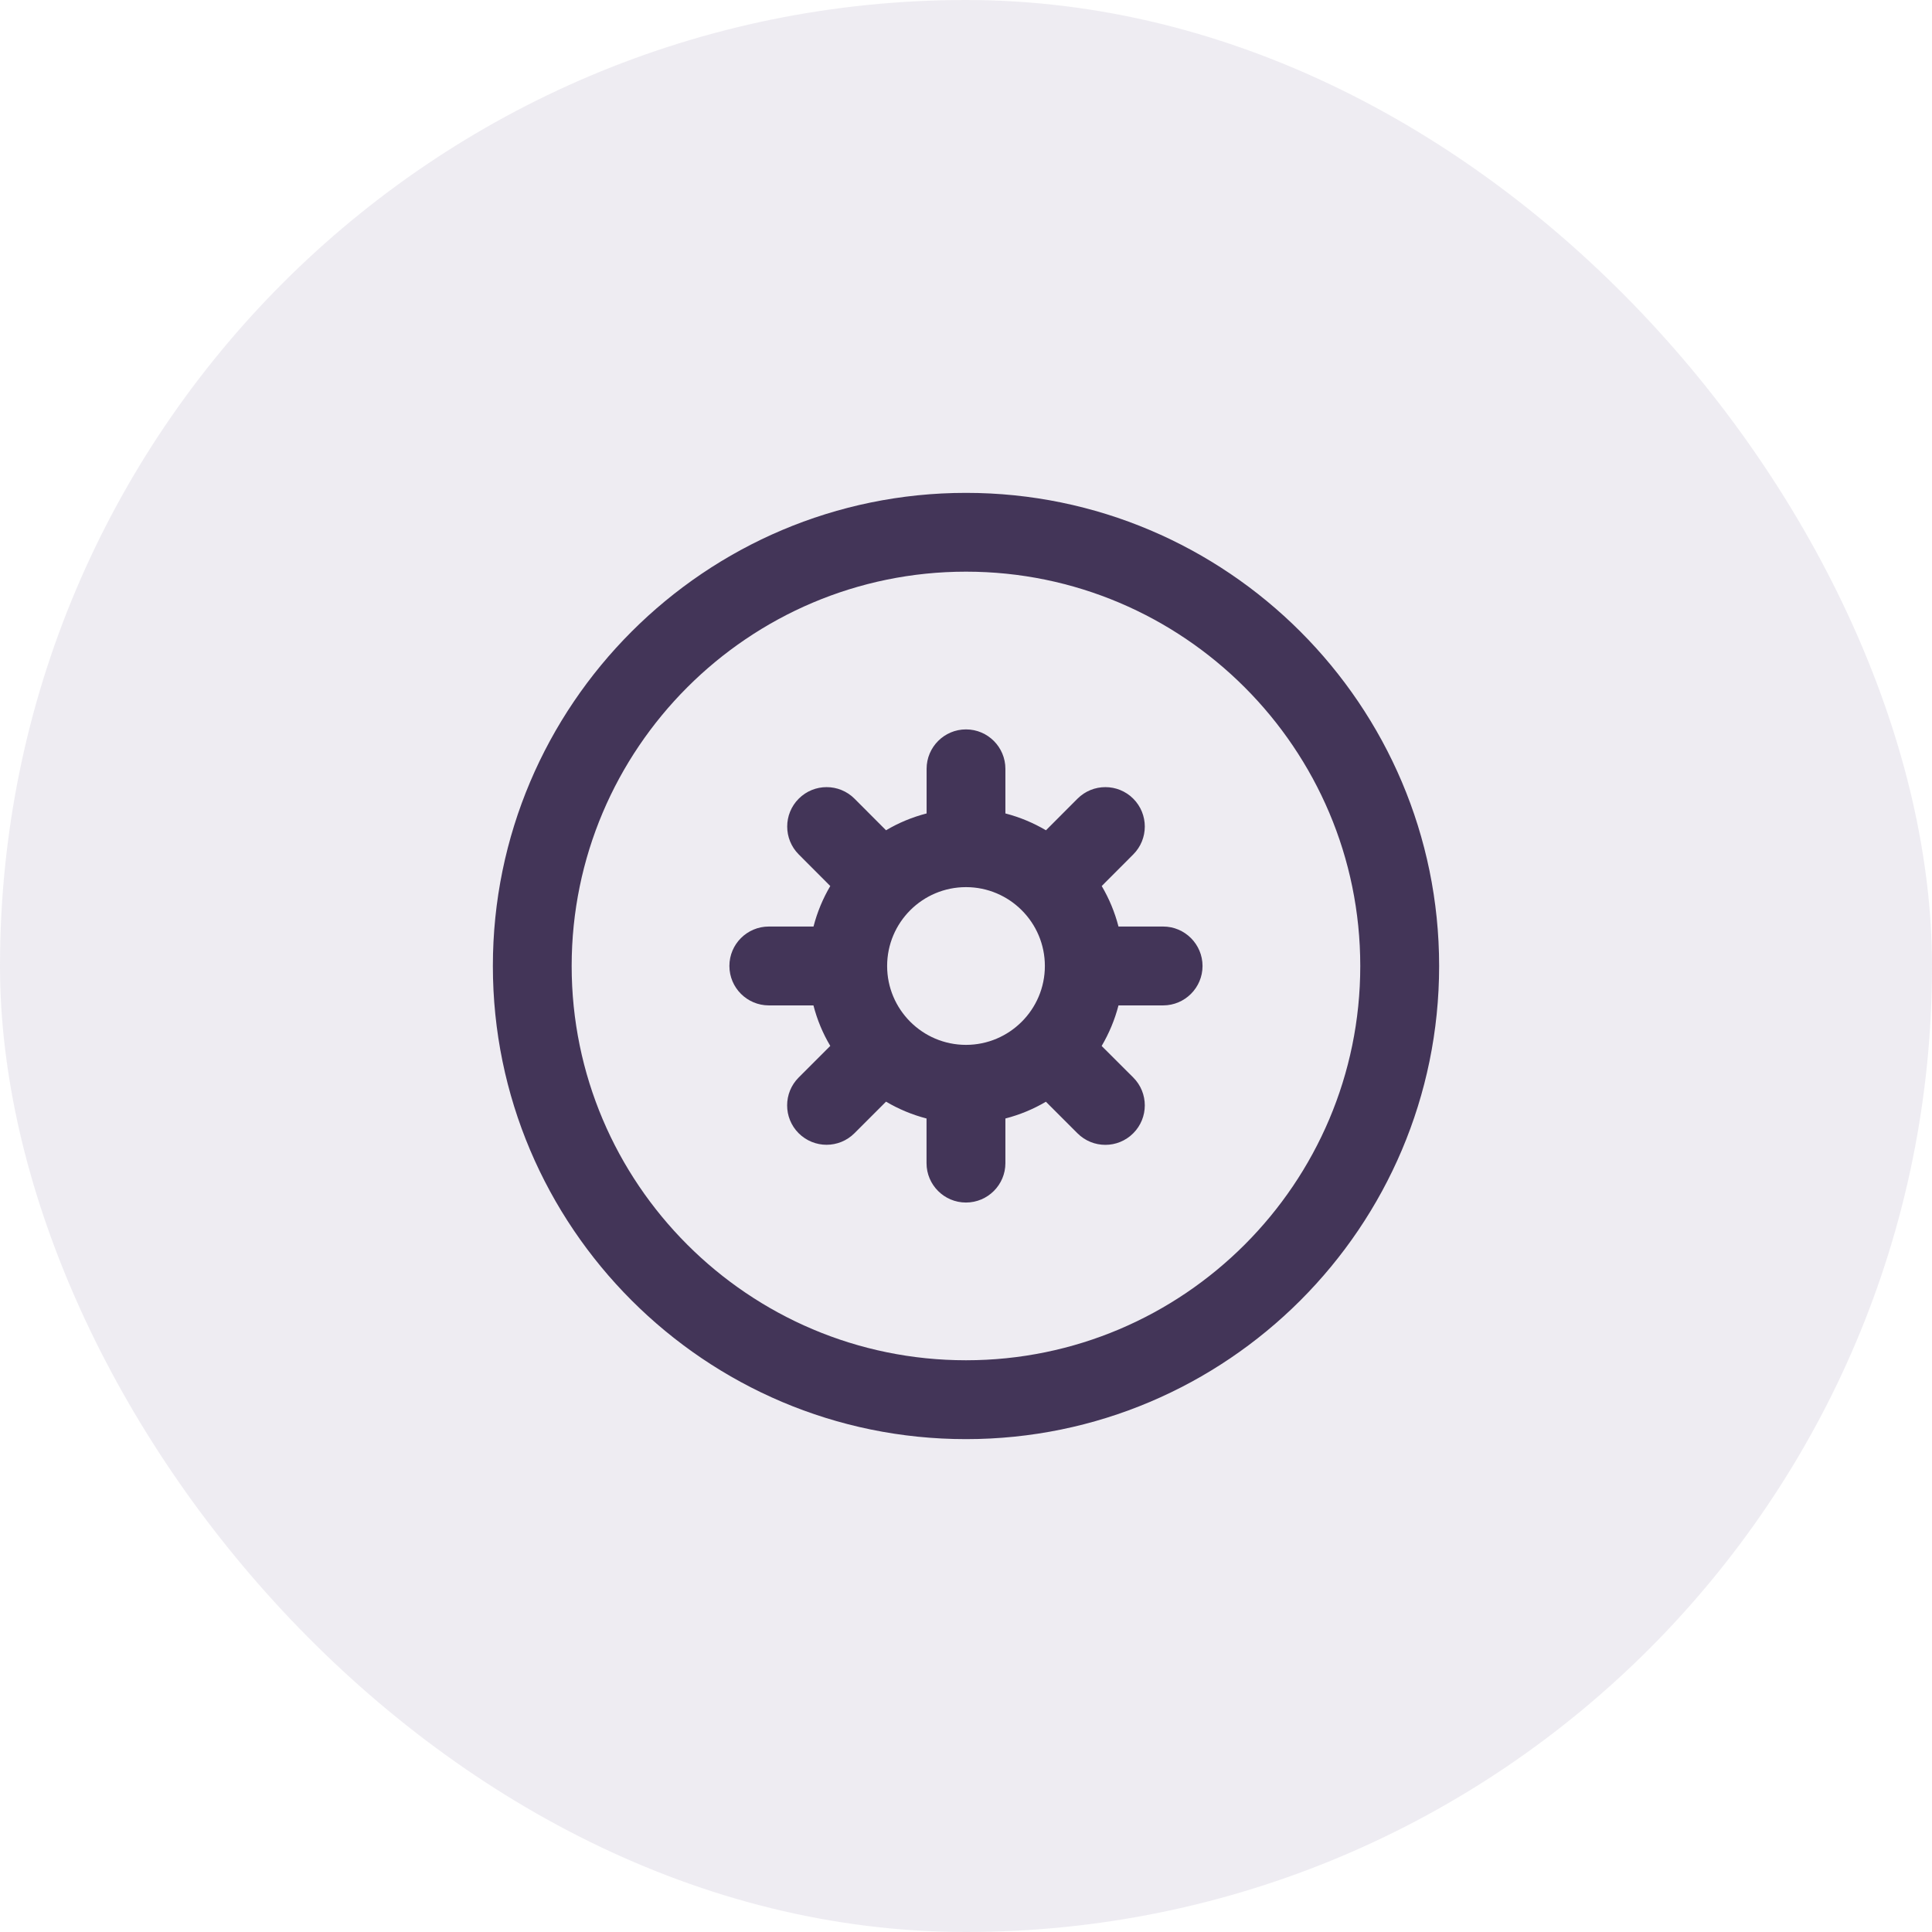 <svg width="28" height="28" viewBox="0 0 28 28" fill="none" xmlns="http://www.w3.org/2000/svg">
<rect width="28" height="28" rx="14" fill="#DFDAE7" fill-opacity="0.5"/>
<path fill-rule="evenodd" clip-rule="evenodd" d="M14 7.143C10.219 7.143 7.143 10.219 7.143 14C7.143 17.781 10.219 20.857 14 20.857C17.781 20.857 20.857 17.781 20.857 14C20.857 10.219 17.781 7.143 14 7.143ZM14 19.714C10.849 19.714 8.285 17.151 8.285 14C8.285 10.849 10.849 8.285 14 8.285C17.151 8.285 19.714 10.849 19.714 14C19.714 17.151 17.151 19.714 14 19.714ZM16.857 13.428H16.21C16.156 13.219 16.074 13.023 15.967 12.841L16.424 12.383C16.647 12.16 16.647 11.798 16.424 11.575C16.201 11.352 15.839 11.352 15.616 11.575L15.159 12.033C14.977 11.926 14.78 11.843 14.571 11.789V11.143C14.571 10.827 14.315 10.571 14 10.571C13.685 10.571 13.429 10.827 13.429 11.143V11.789C13.22 11.843 13.023 11.925 12.841 12.033L12.384 11.575C12.161 11.352 11.799 11.352 11.576 11.575C11.353 11.798 11.353 12.16 11.576 12.383L12.033 12.841C11.926 13.022 11.844 13.219 11.79 13.428H11.143C10.827 13.428 10.571 13.684 10.571 13.999C10.571 14.315 10.827 14.571 11.143 14.571H11.789C11.843 14.78 11.925 14.977 12.033 15.158L11.575 15.616C11.352 15.839 11.352 16.201 11.575 16.424C11.687 16.535 11.833 16.591 11.979 16.591C12.125 16.591 12.272 16.535 12.383 16.424L12.841 15.966C13.022 16.073 13.219 16.156 13.428 16.21V16.857C13.428 17.172 13.684 17.428 13.999 17.428C14.315 17.428 14.571 17.172 14.571 16.857V16.21C14.78 16.156 14.977 16.074 15.158 15.967L15.615 16.424C15.727 16.536 15.873 16.592 16.02 16.592C16.166 16.592 16.312 16.536 16.424 16.424C16.647 16.201 16.647 15.839 16.424 15.616L15.966 15.159C16.073 14.977 16.156 14.78 16.21 14.571H16.857C17.172 14.571 17.428 14.315 17.428 14C17.428 13.685 17.172 13.428 16.857 13.428ZM14 15.143C13.369 15.143 12.857 14.63 12.857 14C12.857 13.369 13.369 12.857 14 12.857C14.63 12.857 15.143 13.369 15.143 14C15.143 14.63 14.63 15.143 14 15.143Z" fill="#433558"/>
</svg>
